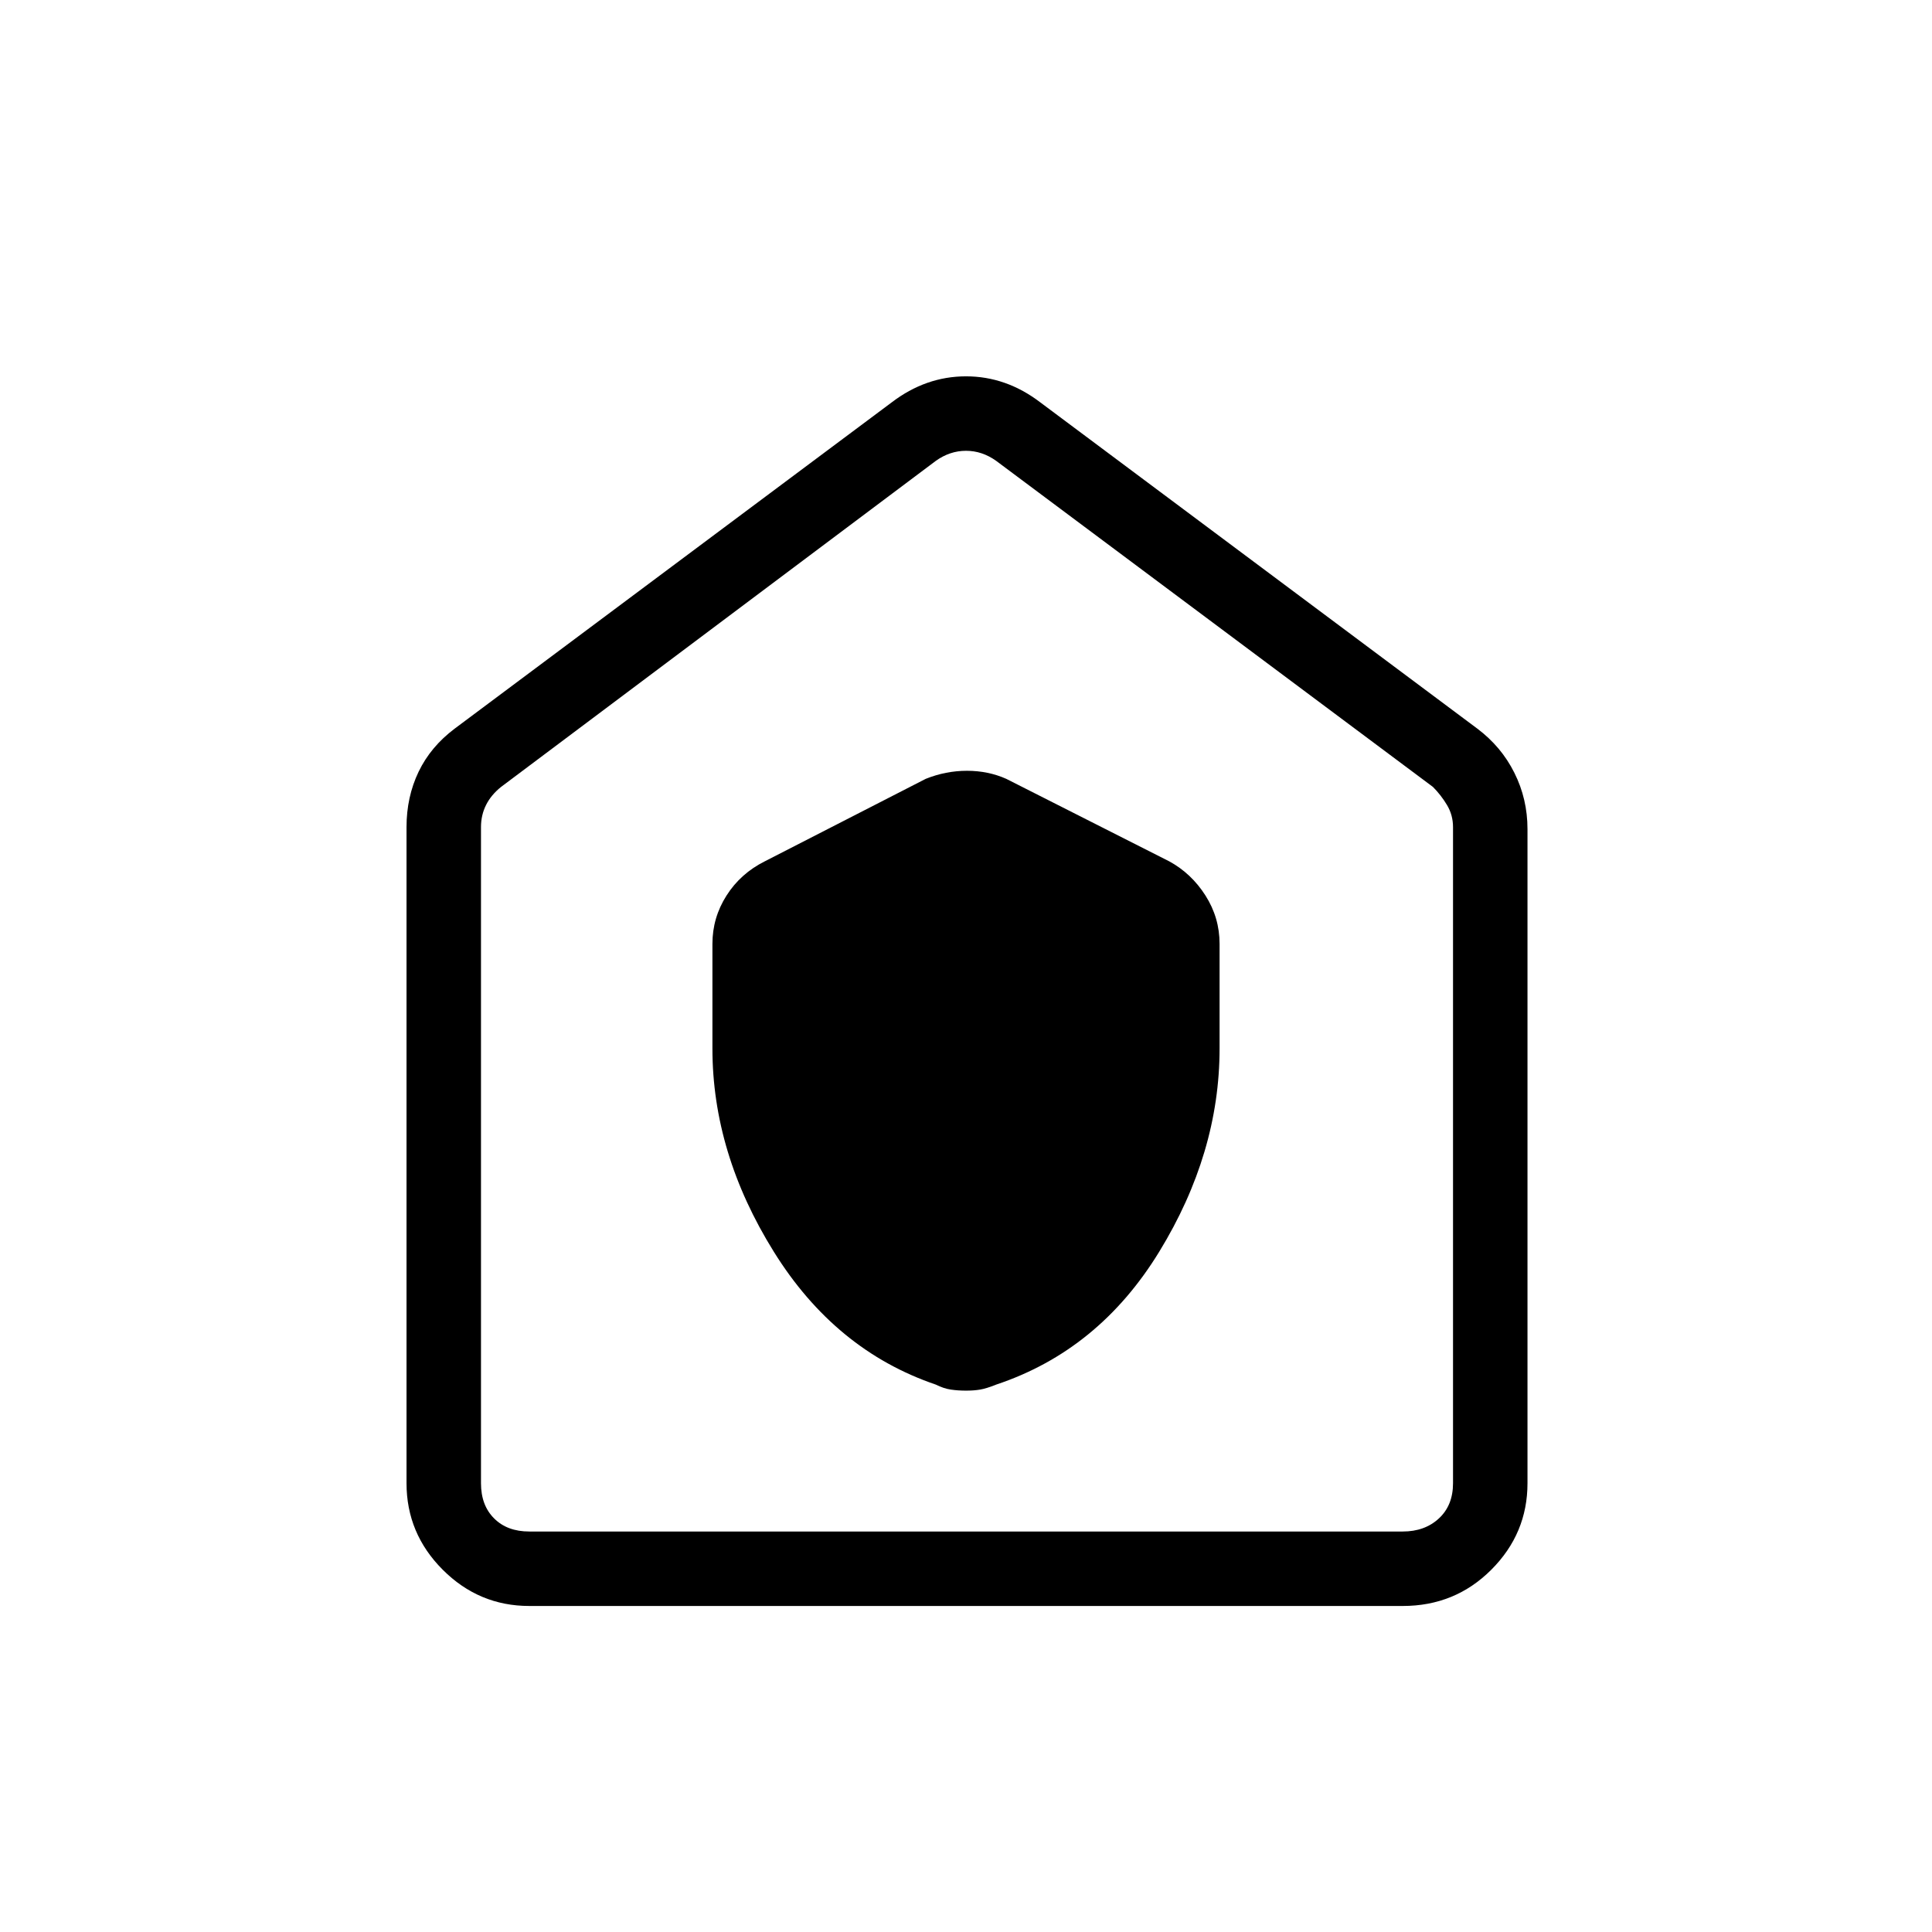 <svg xmlns="http://www.w3.org/2000/svg" height="24" width="24"><path d="M8.85 13.025q0 1.3.763 2.525.762 1.225 2.012 1.65.1.05.187.062.088.013.188.013t.175-.013q.075-.012.2-.062 1.275-.425 2.025-1.65.75-1.225.75-2.525v-1.3q0-.325-.175-.6-.175-.275-.45-.425L12.5 9.675q-.225-.1-.488-.1-.262 0-.512.1l-2 1.025q-.3.15-.475.425t-.175.6ZM6.575 19.95q-.625 0-1.075-.45-.45-.45-.45-1.075v-8.15q0-.375.15-.688.15-.312.45-.537L11.075 5q.425-.325.925-.325t.925.325l5.425 4.05q.3.225.462.55.163.325.163.7v8.125q0 .625-.45 1.075-.45.45-1.1.45Zm0-.925h10.85q.275 0 .45-.163.175-.162.175-.437v-8.15q0-.15-.075-.275-.075-.125-.175-.225l-5.425-4.05Q12.2 5.6 12 5.6t-.375.125l-5.4 4.05q-.125.1-.187.225-.063.125-.063.275v8.15q0 .275.163.437.162.163.437.163ZM12 12.3Z"/></svg>
